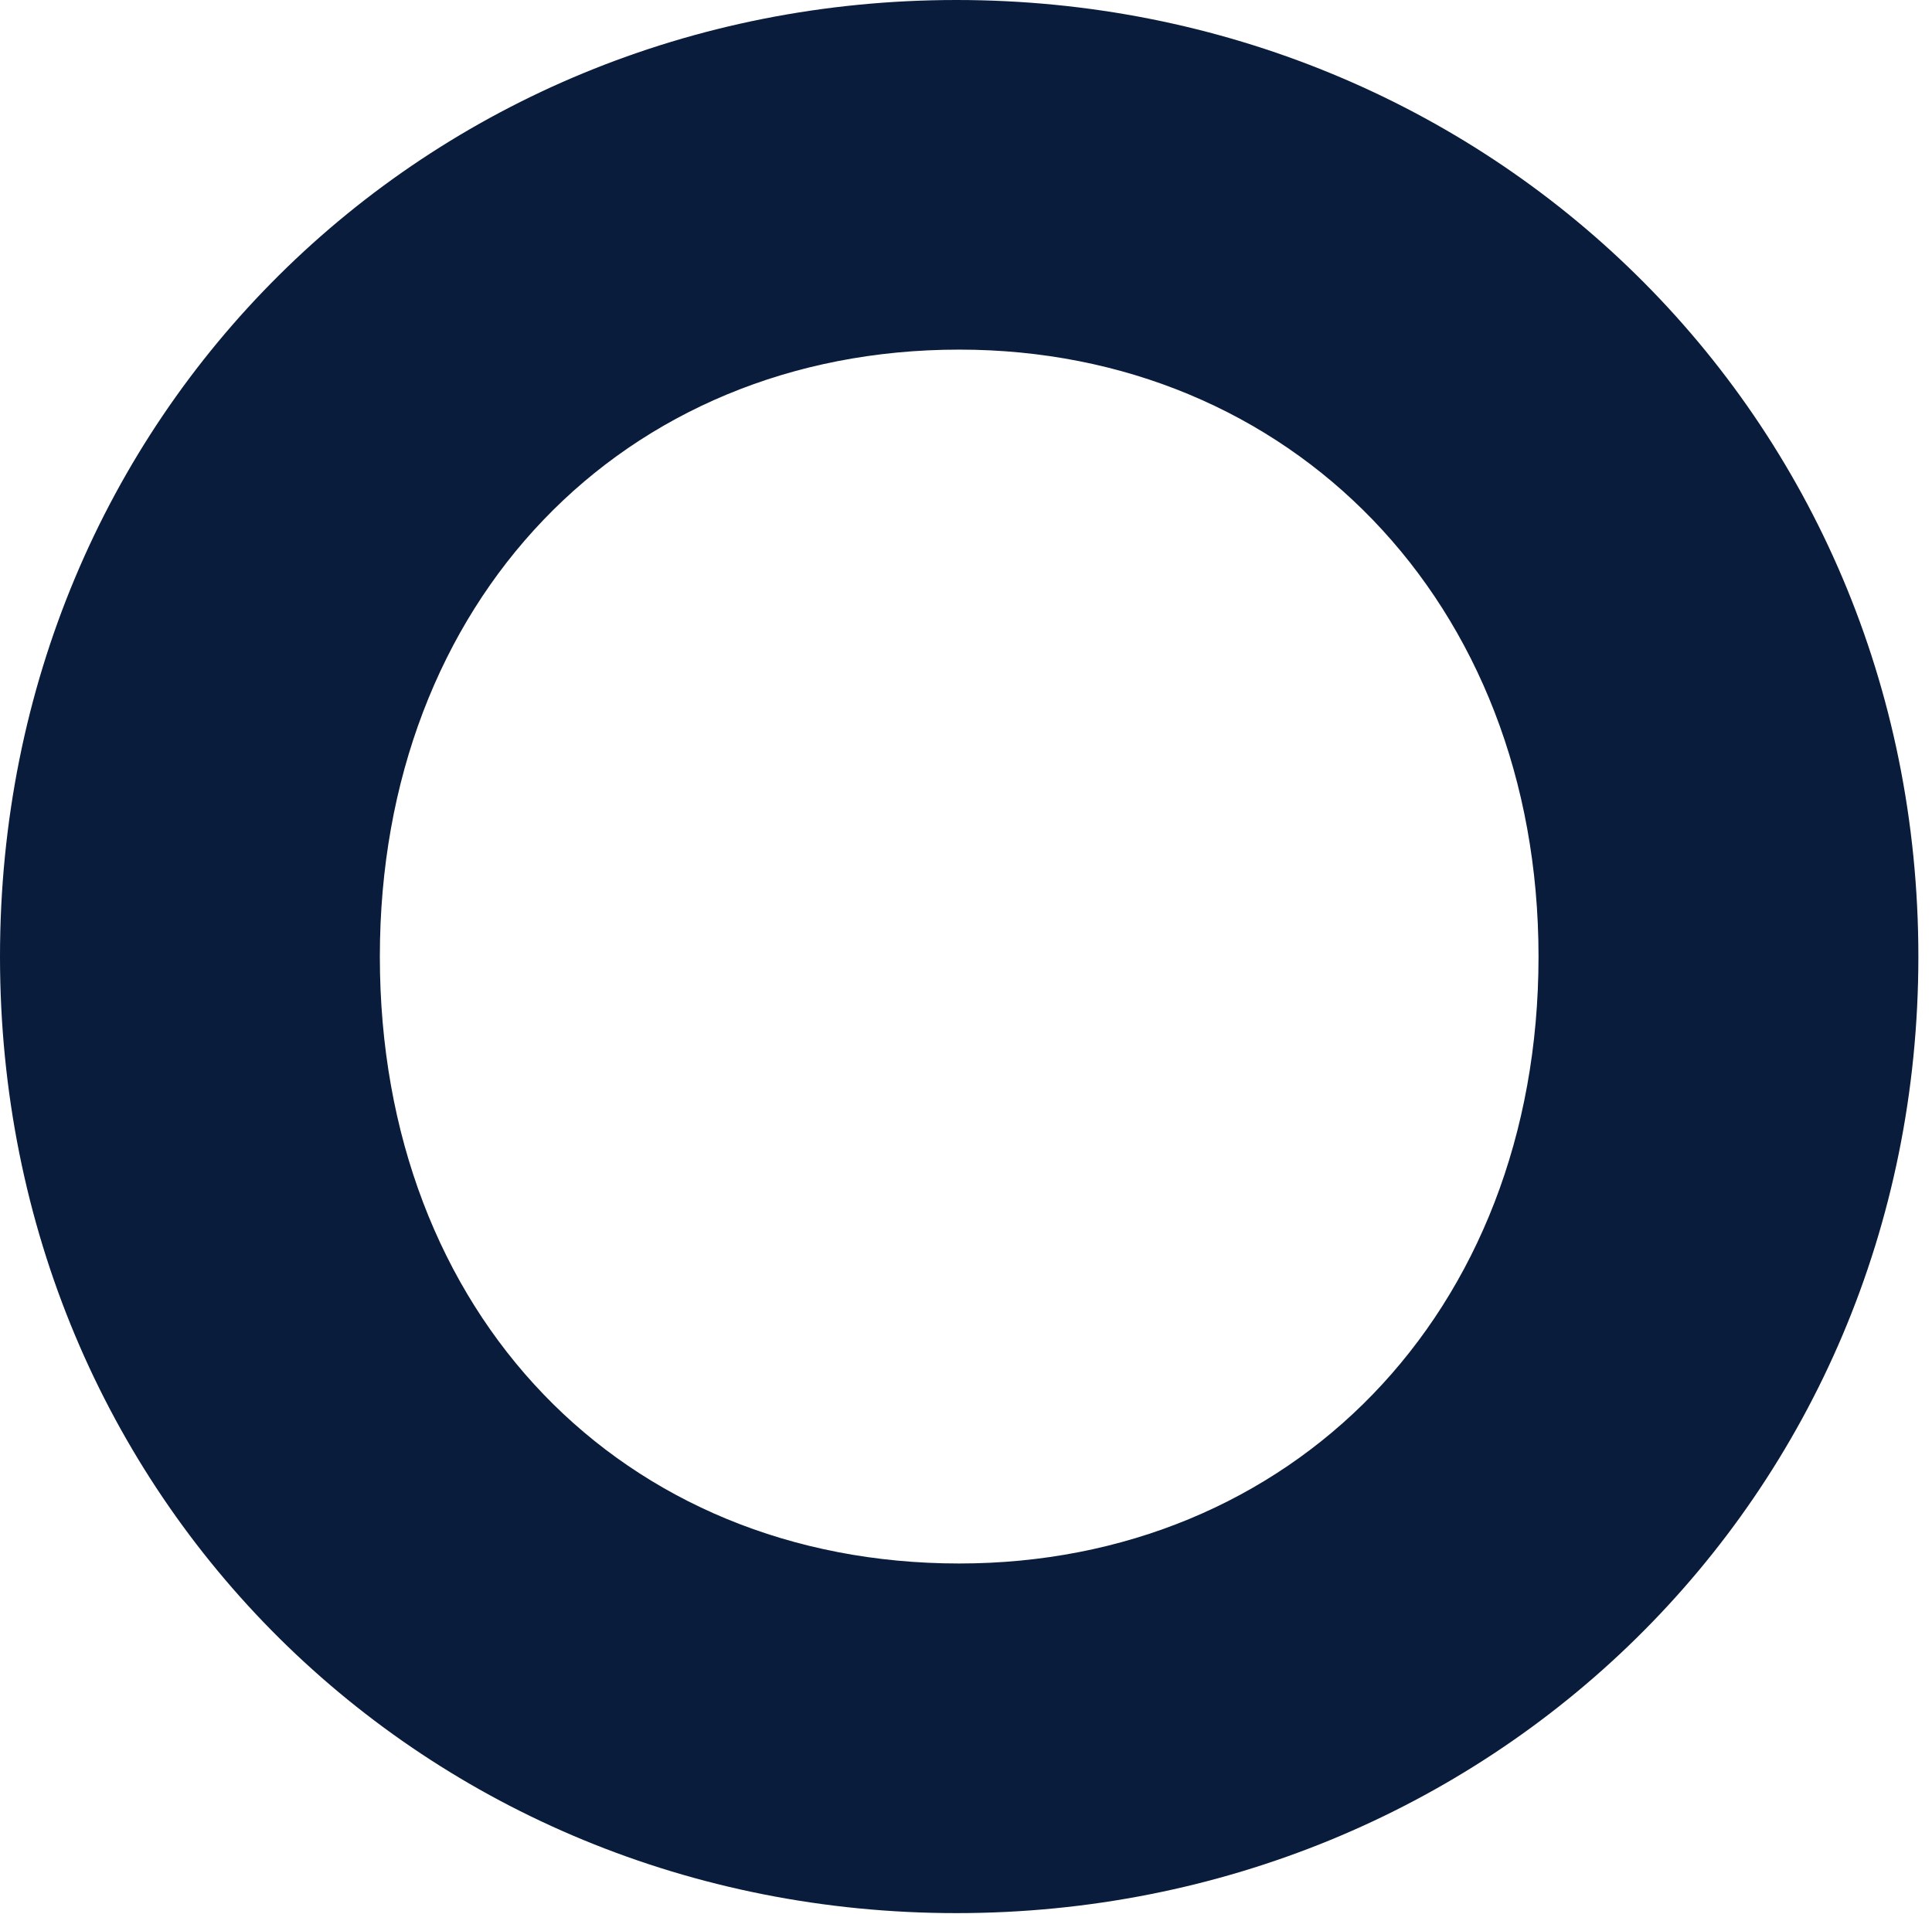 <svg width="110" height="109" viewBox="0 0 110 109" fill="none" xmlns="http://www.w3.org/2000/svg">
<path d="M54.457 108.938C84.641 108.938 109.224 85.366 109.224 54.469C109.224 23.571 84.641 0 54.457 0C24.272 0 0 23.571 0 54.469C0 85.366 24.272 108.938 54.457 108.938ZM54.612 89.029C35.475 89.029 21.627 74.855 21.627 54.469C21.627 34.242 35.475 19.908 54.612 19.908C73.439 19.908 87.597 34.242 87.597 54.469C87.597 74.855 73.439 89.029 54.612 89.029Z" fill="#0A1C3B"/>
</svg>
